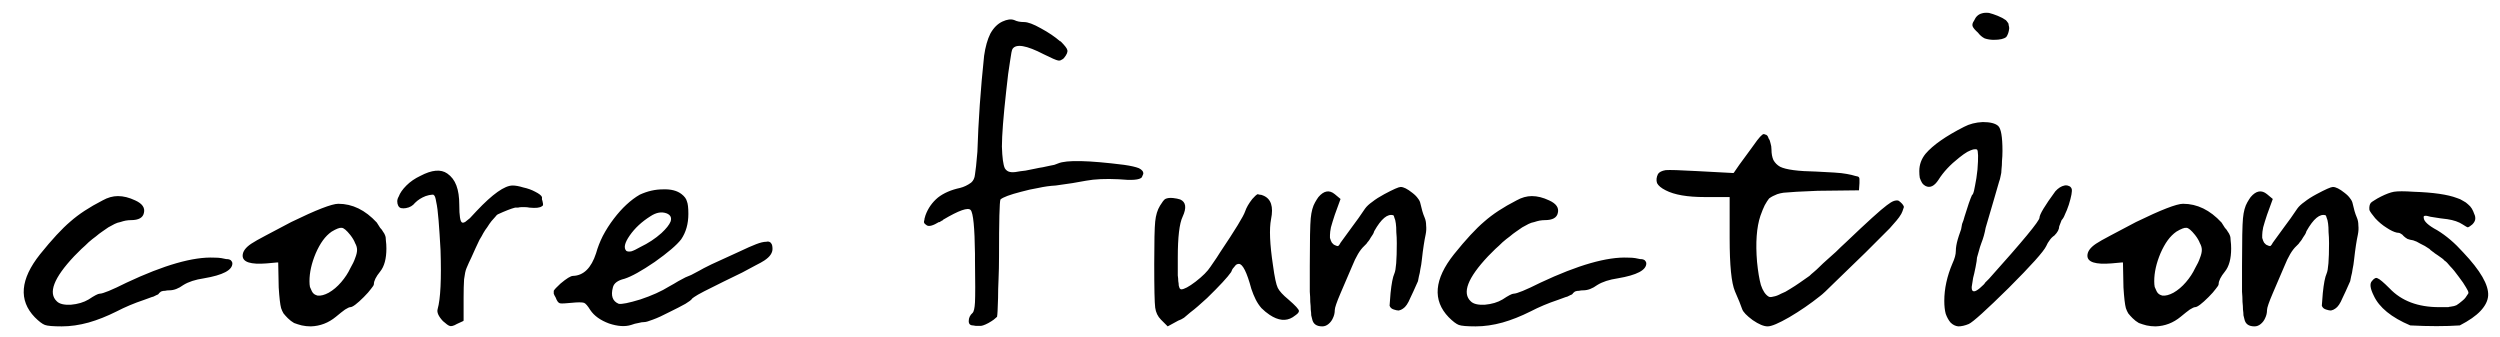 <svg width="156" height="21" viewBox="0 0 156 21" fill="none" xmlns="http://www.w3.org/2000/svg">
<path d="M6.4 12.506C6.72 12.326 7.04 12.236 7.36 12.236C7.7 12.236 8.06 12.326 8.44 12.506C8.88 12.706 9.06 12.966 8.98 13.286C8.92 13.586 8.65 13.736 8.17 13.736C8.07 13.736 7.96 13.746 7.84 13.766C7.74 13.786 7.63 13.816 7.51 13.856C7.39 13.876 7.27 13.916 7.15 13.976C7.03 14.036 6.9 14.106 6.76 14.186C6.64 14.266 6.51 14.356 6.37 14.456C6.25 14.536 6.12 14.636 5.98 14.756C5.84 14.856 5.69 14.976 5.53 15.116C5.39 15.256 5.24 15.396 5.08 15.536C4.92 15.696 4.77 15.846 4.63 15.986C3.35 17.346 2.99 18.286 3.55 18.806C3.71 18.966 4 19.036 4.42 19.016C4.86 18.976 5.23 18.866 5.53 18.686C5.89 18.446 6.12 18.326 6.22 18.326C6.42 18.326 6.98 18.096 7.9 17.636C10.24 16.536 12.06 16.016 13.36 16.076C13.54 16.076 13.69 16.086 13.81 16.106C13.93 16.126 14.03 16.146 14.11 16.166C14.21 16.166 14.28 16.176 14.32 16.196C14.38 16.216 14.42 16.246 14.44 16.286C14.48 16.326 14.5 16.376 14.5 16.436C14.5 16.856 13.91 17.166 12.73 17.366C12.19 17.446 11.76 17.586 11.44 17.786C11.14 18.006 10.85 18.116 10.57 18.116C10.47 18.116 10.38 18.126 10.3 18.146C10.22 18.146 10.15 18.156 10.09 18.176C10.03 18.196 9.99 18.226 9.97 18.266H9.94C9.94 18.286 9.92 18.316 9.88 18.356C9.86 18.376 9.82 18.396 9.76 18.416C9.72 18.436 9.66 18.466 9.58 18.506C9.5 18.526 9.41 18.556 9.31 18.596C9.21 18.636 9.1 18.676 8.98 18.716C8.38 18.916 7.81 19.156 7.27 19.436C6.67 19.736 6.09 19.966 5.53 20.126C4.95 20.286 4.39 20.366 3.85 20.366C3.31 20.366 2.96 20.336 2.8 20.276C2.64 20.216 2.43 20.056 2.17 19.796C1.15 18.736 1.26 17.426 2.5 15.866C3.24 14.946 3.87 14.266 4.39 13.826C4.91 13.366 5.58 12.926 6.4 12.506ZM21.111 12.716C21.991 12.716 22.791 13.106 23.511 13.886C23.591 14.006 23.661 14.116 23.721 14.216C23.801 14.296 23.861 14.376 23.901 14.456C23.961 14.536 24.001 14.606 24.021 14.666C24.061 14.746 24.081 14.866 24.081 15.026C24.101 15.166 24.111 15.326 24.111 15.506C24.111 16.146 23.981 16.626 23.721 16.946C23.461 17.266 23.331 17.526 23.331 17.726C23.331 17.786 23.271 17.886 23.151 18.026C23.051 18.166 22.901 18.336 22.701 18.536C22.281 18.956 22.001 19.166 21.861 19.166C21.801 19.166 21.691 19.216 21.531 19.316C21.391 19.416 21.201 19.566 20.961 19.766C20.501 20.146 19.981 20.346 19.401 20.366C19.201 20.366 19.011 20.346 18.831 20.306C18.671 20.266 18.511 20.216 18.351 20.156C18.211 20.076 18.081 19.976 17.961 19.856C17.861 19.756 17.771 19.656 17.691 19.556C17.631 19.456 17.581 19.346 17.541 19.226C17.481 19.006 17.431 18.576 17.391 17.936L17.361 16.436V16.376H17.301L16.641 16.436C15.641 16.516 15.141 16.356 15.141 15.956C15.141 15.696 15.321 15.446 15.681 15.206C15.861 15.086 16.161 14.916 16.581 14.696C17.001 14.476 17.531 14.196 18.171 13.856C19.731 13.096 20.711 12.716 21.111 12.716ZM21.861 14.666C21.621 14.366 21.441 14.216 21.321 14.216C21.201 14.196 20.991 14.276 20.691 14.456C20.491 14.596 20.311 14.776 20.151 14.996C19.991 15.216 19.841 15.486 19.701 15.806C19.441 16.426 19.311 17.006 19.311 17.546C19.311 17.686 19.321 17.806 19.341 17.906C19.381 18.006 19.421 18.096 19.461 18.176C19.501 18.256 19.551 18.316 19.611 18.356C19.671 18.396 19.741 18.426 19.821 18.446C20.021 18.466 20.251 18.406 20.511 18.266C20.791 18.106 21.051 17.886 21.291 17.606C21.531 17.326 21.721 17.036 21.861 16.736C22.001 16.496 22.101 16.286 22.161 16.106C22.241 15.906 22.281 15.736 22.281 15.596C22.281 15.456 22.241 15.316 22.161 15.176C22.101 15.016 22.001 14.846 21.861 14.666ZM26.559 12.236C26.299 12.336 26.079 12.476 25.899 12.656C25.759 12.836 25.569 12.946 25.329 12.986C25.229 13.006 25.129 13.006 25.029 12.986C24.949 12.966 24.889 12.916 24.849 12.836C24.809 12.756 24.789 12.666 24.789 12.566C24.789 12.466 24.819 12.366 24.879 12.266C24.959 12.046 25.119 11.816 25.359 11.576C25.599 11.336 25.889 11.136 26.229 10.976C26.949 10.596 27.509 10.546 27.909 10.826C28.169 11.006 28.359 11.256 28.479 11.576C28.599 11.896 28.659 12.296 28.659 12.776C28.659 13.476 28.719 13.846 28.839 13.886C28.879 13.906 28.939 13.896 29.019 13.856C29.099 13.796 29.199 13.716 29.319 13.616C29.439 13.496 29.579 13.346 29.739 13.166C30.739 12.106 31.489 11.576 31.989 11.576C32.169 11.576 32.389 11.616 32.649 11.696C32.929 11.756 33.179 11.846 33.399 11.966C33.639 12.086 33.779 12.196 33.819 12.296C33.819 12.336 33.819 12.386 33.819 12.446C33.839 12.486 33.859 12.566 33.879 12.686C33.899 12.786 33.879 12.846 33.819 12.866C33.699 12.966 33.439 12.996 33.039 12.956C32.939 12.936 32.849 12.926 32.769 12.926C32.689 12.926 32.609 12.926 32.529 12.926C32.469 12.926 32.399 12.936 32.319 12.956C32.259 12.956 32.199 12.956 32.139 12.956C31.899 13.016 31.539 13.156 31.059 13.376C31.019 13.396 30.969 13.446 30.909 13.526C30.849 13.586 30.769 13.676 30.669 13.796C30.589 13.896 30.499 14.026 30.399 14.186C30.319 14.286 30.239 14.406 30.159 14.546C30.099 14.666 30.019 14.806 29.919 14.966C29.839 15.126 29.759 15.296 29.679 15.476C29.599 15.656 29.509 15.856 29.409 16.076C29.309 16.276 29.209 16.496 29.109 16.736C29.049 16.876 28.999 17.106 28.959 17.426C28.939 17.726 28.929 18.106 28.929 18.566V20.006L28.899 20.036L28.509 20.216C28.409 20.276 28.319 20.316 28.239 20.336C28.159 20.356 28.099 20.356 28.059 20.336C27.979 20.316 27.839 20.216 27.639 20.036C27.359 19.736 27.249 19.486 27.309 19.286C27.489 18.646 27.549 17.416 27.489 15.596C27.449 14.876 27.409 14.266 27.369 13.766C27.329 13.246 27.279 12.856 27.219 12.596C27.179 12.336 27.129 12.196 27.069 12.176C27.069 12.156 27.039 12.146 26.979 12.146C26.939 12.146 26.869 12.156 26.769 12.176C26.689 12.196 26.619 12.216 26.559 12.236ZM39.924 12.146C40.404 11.926 40.884 11.816 41.364 11.816C41.864 11.796 42.254 11.896 42.534 12.116C42.714 12.256 42.824 12.406 42.864 12.566C42.924 12.706 42.954 12.966 42.954 13.346C42.954 13.966 42.804 14.496 42.504 14.936C42.224 15.296 41.674 15.766 40.854 16.346C40.034 16.906 39.404 17.256 38.964 17.396C38.544 17.496 38.304 17.676 38.244 17.936C38.104 18.456 38.224 18.796 38.604 18.956C38.784 18.996 39.234 18.906 39.954 18.686C40.674 18.446 41.274 18.176 41.754 17.876C41.974 17.756 42.164 17.646 42.324 17.546C42.504 17.446 42.654 17.366 42.774 17.306C42.914 17.246 43.034 17.196 43.134 17.156C43.354 17.036 43.524 16.946 43.644 16.886C43.784 16.806 43.874 16.756 43.914 16.736C43.954 16.716 43.994 16.696 44.034 16.676C44.074 16.656 44.114 16.636 44.154 16.616C44.194 16.596 44.234 16.576 44.274 16.556C44.314 16.536 44.354 16.516 44.394 16.496C44.534 16.436 45.124 16.166 46.164 15.686C46.584 15.486 46.924 15.336 47.184 15.236C47.444 15.136 47.654 15.086 47.814 15.086C47.894 15.066 47.954 15.066 47.994 15.086C48.054 15.106 48.094 15.136 48.114 15.176C48.174 15.236 48.204 15.356 48.204 15.536C48.204 15.656 48.164 15.776 48.084 15.896C48.004 16.016 47.874 16.136 47.694 16.256C47.574 16.336 47.394 16.436 47.154 16.556C46.934 16.676 46.654 16.826 46.314 17.006C45.974 17.166 45.584 17.356 45.144 17.576C44.904 17.696 44.684 17.806 44.484 17.906C44.284 18.006 44.104 18.096 43.944 18.176C43.804 18.256 43.674 18.326 43.554 18.386C43.454 18.446 43.374 18.496 43.314 18.536C43.254 18.576 43.214 18.606 43.194 18.626C43.174 18.666 43.124 18.716 43.044 18.776C42.984 18.816 42.894 18.876 42.774 18.956C42.654 19.016 42.504 19.096 42.324 19.196C42.164 19.276 41.984 19.366 41.784 19.466C41.364 19.686 41.014 19.846 40.734 19.946C40.474 20.046 40.304 20.096 40.224 20.096C40.104 20.096 39.974 20.116 39.834 20.156C39.694 20.176 39.544 20.216 39.384 20.276C39.004 20.396 38.544 20.366 38.004 20.186C37.464 19.986 37.074 19.706 36.834 19.346C36.674 19.086 36.544 18.936 36.444 18.896C36.384 18.876 36.284 18.866 36.144 18.866C36.024 18.866 35.864 18.876 35.664 18.896C35.284 18.936 35.044 18.946 34.944 18.926C34.844 18.906 34.754 18.786 34.674 18.566C34.614 18.466 34.574 18.386 34.554 18.326C34.554 18.246 34.554 18.186 34.554 18.146C34.594 18.066 34.734 17.916 34.974 17.696C35.354 17.376 35.614 17.216 35.754 17.216C36.414 17.196 36.894 16.726 37.194 15.806C37.294 15.446 37.434 15.086 37.614 14.726C37.814 14.346 38.044 13.986 38.304 13.646C38.564 13.306 38.824 13.016 39.084 12.776C39.364 12.516 39.644 12.306 39.924 12.146ZM41.604 13.316C41.284 13.196 40.944 13.256 40.584 13.496C40.044 13.836 39.614 14.236 39.294 14.696C38.974 15.156 38.904 15.476 39.084 15.656C39.144 15.696 39.244 15.706 39.384 15.686C39.524 15.646 39.714 15.556 39.954 15.416C40.454 15.176 40.894 14.886 41.274 14.546C41.574 14.266 41.764 14.026 41.844 13.826C41.924 13.586 41.844 13.416 41.604 13.316ZM57.839 14.066C57.739 14.006 57.679 13.946 57.659 13.886C57.659 13.866 57.659 13.836 57.659 13.796C57.679 13.756 57.689 13.706 57.689 13.646C57.709 13.586 57.729 13.516 57.749 13.436C57.909 12.996 58.169 12.626 58.529 12.326C58.889 12.046 59.349 11.846 59.909 11.726C60.149 11.666 60.379 11.556 60.599 11.396C60.739 11.276 60.819 11.106 60.839 10.886C60.879 10.666 60.929 10.196 60.989 9.476C61.049 7.556 61.189 5.556 61.409 3.476C61.489 2.916 61.619 2.456 61.799 2.096C61.999 1.736 62.249 1.486 62.549 1.346C62.849 1.206 63.099 1.176 63.299 1.256C63.459 1.336 63.659 1.376 63.899 1.376C64.139 1.376 64.489 1.506 64.949 1.766C65.429 2.026 65.829 2.296 66.149 2.576H66.179C66.439 2.836 66.579 3.016 66.599 3.116C66.639 3.236 66.569 3.406 66.389 3.626C66.349 3.666 66.309 3.696 66.269 3.716C66.229 3.736 66.189 3.756 66.149 3.776C66.109 3.776 66.069 3.776 66.029 3.776C65.909 3.756 65.609 3.626 65.129 3.386C64.049 2.826 63.399 2.716 63.179 3.056C63.139 3.116 63.089 3.366 63.029 3.806C62.949 4.266 62.869 4.886 62.789 5.666C62.609 7.286 62.519 8.446 62.519 9.146C62.539 9.826 62.599 10.276 62.699 10.496C62.759 10.596 62.839 10.666 62.939 10.706C63.039 10.746 63.179 10.756 63.359 10.736C63.579 10.696 63.789 10.666 63.989 10.646C64.209 10.606 64.409 10.566 64.589 10.526C64.769 10.486 64.929 10.456 65.069 10.436C65.229 10.396 65.369 10.366 65.489 10.346C65.609 10.326 65.709 10.306 65.789 10.286C65.889 10.246 65.969 10.216 66.029 10.196C66.549 9.976 67.919 10.006 70.139 10.286C70.559 10.346 70.869 10.416 71.069 10.496C71.269 10.596 71.359 10.716 71.339 10.856L71.249 11.066C71.109 11.226 70.629 11.266 69.809 11.186C68.989 11.146 68.309 11.176 67.769 11.276C67.269 11.376 66.639 11.476 65.879 11.576C65.519 11.596 65.159 11.646 64.799 11.726C64.439 11.786 64.079 11.866 63.719 11.966C63.019 12.146 62.589 12.306 62.429 12.446C62.369 12.586 62.339 13.776 62.339 16.016C62.339 16.516 62.329 16.986 62.309 17.426C62.289 17.846 62.279 18.236 62.279 18.596C62.259 19.296 62.239 19.676 62.219 19.736V19.766C62.179 19.806 62.109 19.866 62.009 19.946C61.929 20.006 61.819 20.076 61.679 20.156C61.419 20.296 61.229 20.356 61.109 20.336H60.899C60.799 20.316 60.739 20.306 60.719 20.306C60.539 20.306 60.449 20.216 60.449 20.036C60.449 19.836 60.529 19.666 60.689 19.526C60.769 19.446 60.819 19.226 60.839 18.866C60.859 18.466 60.859 17.596 60.839 16.256V15.836C60.819 14.196 60.729 13.286 60.569 13.106C60.409 12.926 59.839 13.126 58.859 13.706C58.839 13.726 58.819 13.746 58.799 13.766C58.799 13.766 58.789 13.766 58.769 13.766C58.769 13.766 58.759 13.776 58.739 13.796C58.719 13.796 58.699 13.806 58.679 13.826C58.679 13.826 58.669 13.836 58.649 13.856C58.629 13.856 58.609 13.856 58.589 13.856C58.229 14.076 57.979 14.146 57.839 14.066ZM78.144 12.416C78.284 12.256 78.394 12.156 78.474 12.116C78.494 12.116 78.534 12.126 78.594 12.146C78.674 12.146 78.754 12.166 78.834 12.206C79.314 12.406 79.474 12.896 79.314 13.676C79.254 13.976 79.234 14.366 79.254 14.846C79.274 15.326 79.334 15.896 79.434 16.556C79.534 17.296 79.634 17.766 79.734 17.966C79.834 18.166 80.054 18.406 80.394 18.686C80.834 19.066 81.054 19.306 81.054 19.406C81.054 19.426 81.044 19.456 81.024 19.496C81.004 19.536 80.954 19.586 80.874 19.646C80.814 19.686 80.744 19.736 80.664 19.796C80.244 20.056 79.764 20.006 79.224 19.646C79.044 19.526 78.874 19.386 78.714 19.226C78.574 19.066 78.454 18.886 78.354 18.686C78.254 18.486 78.164 18.266 78.084 18.026C77.804 16.986 77.544 16.466 77.304 16.466C77.244 16.466 77.184 16.486 77.124 16.526C77.084 16.566 77.034 16.626 76.974 16.706C76.914 16.766 76.864 16.856 76.824 16.976C76.604 17.296 76.104 17.836 75.324 18.596C75.124 18.776 74.934 18.946 74.754 19.106C74.594 19.246 74.434 19.376 74.274 19.496C74.134 19.616 74.004 19.726 73.884 19.826C73.764 19.906 73.644 19.966 73.524 20.006L72.864 20.366L72.444 19.946C72.244 19.746 72.124 19.496 72.084 19.196C72.044 18.896 72.024 17.986 72.024 16.466C72.024 15.086 72.044 14.206 72.084 13.826C72.124 13.426 72.224 13.096 72.384 12.836C72.444 12.736 72.504 12.646 72.564 12.566C72.624 12.486 72.674 12.436 72.714 12.416C72.834 12.356 72.994 12.336 73.194 12.356C73.374 12.376 73.524 12.406 73.644 12.446C74.004 12.606 74.054 12.966 73.794 13.526C73.594 13.946 73.494 14.796 73.494 16.076C73.494 16.296 73.494 16.496 73.494 16.676C73.494 16.856 73.494 17.026 73.494 17.186C73.514 17.326 73.524 17.446 73.524 17.546C73.544 17.646 73.554 17.736 73.554 17.816C73.574 17.896 73.594 17.956 73.614 17.996C73.654 18.036 73.684 18.056 73.704 18.056C73.884 18.056 74.184 17.896 74.604 17.576C75.044 17.236 75.354 16.926 75.534 16.646C75.854 16.186 76.054 15.886 76.134 15.746C77.074 14.346 77.594 13.496 77.694 13.196C77.774 12.956 77.924 12.696 78.144 12.416ZM87.01 17.066C87.111 16.846 87.16 16.216 87.16 15.176C87.16 14.916 87.15 14.686 87.13 14.486C87.13 14.266 87.121 14.086 87.1 13.946C87.081 13.786 87.05 13.666 87.01 13.586C86.99 13.506 86.971 13.456 86.951 13.436C86.591 13.316 86.191 13.646 85.751 14.426C85.731 14.506 85.701 14.576 85.66 14.636C85.621 14.696 85.581 14.756 85.54 14.816C85.52 14.856 85.49 14.906 85.451 14.966C85.41 15.026 85.371 15.076 85.331 15.116C85.311 15.156 85.281 15.196 85.24 15.236C85.201 15.276 85.16 15.316 85.121 15.356C84.861 15.596 84.611 16.016 84.371 16.616C84.07 17.316 83.831 17.876 83.65 18.296C83.41 18.856 83.29 19.206 83.29 19.346C83.29 19.526 83.251 19.696 83.171 19.856C83.111 19.996 83.02 20.116 82.9 20.216C82.781 20.316 82.65 20.366 82.51 20.366C82.15 20.366 81.941 20.216 81.88 19.916C81.861 19.856 81.841 19.776 81.82 19.676C81.82 19.576 81.811 19.456 81.79 19.316C81.79 19.176 81.781 19.016 81.76 18.836C81.76 18.636 81.751 18.426 81.731 18.206C81.731 17.966 81.731 17.716 81.731 17.456C81.731 17.176 81.731 16.886 81.731 16.586C81.731 15.006 81.751 14.016 81.79 13.616C81.831 13.196 81.921 12.866 82.061 12.626C82.141 12.486 82.21 12.376 82.27 12.296C82.611 11.896 82.951 11.836 83.29 12.116L83.65 12.416L83.29 13.406C83.191 13.706 83.111 13.966 83.05 14.186C83.01 14.386 82.99 14.546 82.99 14.666C82.99 14.726 82.99 14.786 82.99 14.846C83.01 14.906 83.031 14.966 83.05 15.026C83.07 15.066 83.091 15.106 83.111 15.146C83.15 15.186 83.191 15.226 83.231 15.266C83.35 15.326 83.43 15.356 83.471 15.356C83.49 15.356 83.51 15.346 83.531 15.326C83.57 15.286 83.611 15.226 83.65 15.146C83.731 15.026 83.971 14.696 84.371 14.156C84.63 13.816 84.9 13.436 85.18 13.016C85.281 12.876 85.43 12.736 85.63 12.596C85.831 12.436 86.081 12.276 86.38 12.116C86.941 11.816 87.281 11.666 87.4 11.666C87.581 11.666 87.82 11.786 88.121 12.026C88.281 12.146 88.4 12.266 88.481 12.386C88.561 12.486 88.611 12.586 88.63 12.686C88.671 12.846 88.71 13.006 88.751 13.166C88.79 13.306 88.841 13.446 88.9 13.586C88.96 13.726 88.99 13.886 88.99 14.066C89.01 14.246 89.001 14.436 88.96 14.636C88.921 14.816 88.88 15.036 88.841 15.296C88.8 15.556 88.76 15.866 88.721 16.226C88.701 16.426 88.671 16.616 88.63 16.796C88.611 16.956 88.581 17.106 88.54 17.246C88.52 17.366 88.501 17.466 88.481 17.546C88.26 18.046 88.1 18.396 88.001 18.596C87.861 18.936 87.71 19.156 87.55 19.256C87.471 19.316 87.38 19.356 87.281 19.376C87.201 19.376 87.1 19.356 86.981 19.316C86.841 19.276 86.751 19.196 86.71 19.076L86.77 18.296C86.831 17.696 86.91 17.286 87.01 17.066ZM94.629 12.506C94.949 12.326 95.269 12.236 95.589 12.236C95.929 12.236 96.289 12.326 96.669 12.506C97.109 12.706 97.289 12.966 97.209 13.286C97.149 13.586 96.879 13.736 96.399 13.736C96.299 13.736 96.189 13.746 96.069 13.766C95.969 13.786 95.859 13.816 95.739 13.856C95.619 13.876 95.499 13.916 95.379 13.976C95.259 14.036 95.129 14.106 94.989 14.186C94.869 14.266 94.739 14.356 94.599 14.456C94.479 14.536 94.349 14.636 94.209 14.756C94.069 14.856 93.919 14.976 93.759 15.116C93.619 15.256 93.469 15.396 93.309 15.536C93.149 15.696 92.999 15.846 92.859 15.986C91.579 17.346 91.219 18.286 91.779 18.806C91.939 18.966 92.229 19.036 92.649 19.016C93.089 18.976 93.459 18.866 93.759 18.686C94.119 18.446 94.349 18.326 94.449 18.326C94.649 18.326 95.209 18.096 96.129 17.636C98.469 16.536 100.289 16.016 101.589 16.076C101.769 16.076 101.919 16.086 102.039 16.106C102.159 16.126 102.259 16.146 102.339 16.166C102.439 16.166 102.509 16.176 102.549 16.196C102.609 16.216 102.649 16.246 102.669 16.286C102.709 16.326 102.729 16.376 102.729 16.436C102.729 16.856 102.139 17.166 100.959 17.366C100.419 17.446 99.989 17.586 99.669 17.786C99.369 18.006 99.079 18.116 98.799 18.116C98.699 18.116 98.609 18.126 98.529 18.146C98.449 18.146 98.379 18.156 98.319 18.176C98.259 18.196 98.219 18.226 98.199 18.266H98.169C98.169 18.286 98.149 18.316 98.109 18.356C98.089 18.376 98.049 18.396 97.989 18.416C97.949 18.436 97.889 18.466 97.809 18.506C97.729 18.526 97.639 18.556 97.539 18.596C97.439 18.636 97.329 18.676 97.209 18.716C96.609 18.916 96.039 19.156 95.499 19.436C94.899 19.736 94.319 19.966 93.759 20.126C93.179 20.286 92.619 20.366 92.079 20.366C91.539 20.366 91.189 20.336 91.029 20.276C90.869 20.216 90.659 20.056 90.399 19.796C89.379 18.736 89.489 17.426 90.729 15.866C91.469 14.946 92.099 14.266 92.619 13.826C93.139 13.366 93.809 12.926 94.629 12.506ZM109.43 9.056C109.75 8.596 109.96 8.366 110.06 8.366C110.08 8.366 110.11 8.376 110.15 8.396C110.19 8.396 110.23 8.416 110.27 8.456C110.31 8.496 110.34 8.556 110.36 8.636C110.42 8.716 110.46 8.816 110.48 8.936C110.52 9.056 110.54 9.186 110.54 9.326C110.54 9.586 110.58 9.806 110.66 9.986C110.76 10.166 110.9 10.306 111.08 10.406C111.44 10.586 112.19 10.686 113.33 10.706C113.73 10.726 114.1 10.746 114.44 10.766C114.78 10.786 115.05 10.816 115.25 10.856C115.47 10.896 115.64 10.936 115.76 10.976C115.9 10.996 115.98 11.026 116 11.066C116.02 11.086 116.03 11.126 116.03 11.186C116.03 11.226 116.03 11.296 116.03 11.396V11.426L116 11.876L113.42 11.906C112.38 11.946 111.67 11.986 111.29 12.026C111.15 12.046 111.02 12.076 110.9 12.116C110.8 12.156 110.71 12.196 110.63 12.236C110.55 12.276 110.47 12.326 110.39 12.386C110.31 12.486 110.22 12.626 110.12 12.806C110.04 12.966 109.95 13.186 109.85 13.466C109.61 14.186 109.54 15.146 109.64 16.346C109.7 16.946 109.78 17.426 109.88 17.786C110 18.146 110.16 18.386 110.36 18.506C110.42 18.546 110.52 18.546 110.66 18.506C110.8 18.486 110.96 18.426 111.14 18.326C111.24 18.286 111.33 18.246 111.41 18.206C111.51 18.146 111.61 18.086 111.71 18.026C111.91 17.906 112.11 17.776 112.31 17.636C112.51 17.496 112.71 17.356 112.91 17.216C112.99 17.136 113.08 17.056 113.18 16.976C113.3 16.876 113.42 16.766 113.54 16.646C113.68 16.506 113.83 16.366 113.99 16.226C114.17 16.066 114.36 15.896 114.56 15.716C114.76 15.516 114.97 15.316 115.19 15.116C116.51 13.856 117.36 13.086 117.74 12.806C117.92 12.666 118.07 12.576 118.19 12.536C118.33 12.496 118.43 12.496 118.49 12.536C118.65 12.656 118.75 12.766 118.79 12.866C118.81 12.906 118.8 12.966 118.76 13.046C118.74 13.126 118.7 13.226 118.64 13.346C118.56 13.486 118.46 13.626 118.34 13.766C118.22 13.906 118.08 14.066 117.92 14.246C117.58 14.586 117.08 15.086 116.42 15.746C115.6 16.546 114.95 17.176 114.47 17.636C114.01 18.096 113.71 18.376 113.57 18.476C112.97 18.956 112.33 19.396 111.65 19.796C110.99 20.176 110.54 20.366 110.3 20.366C110.06 20.366 109.75 20.236 109.37 19.976C108.99 19.696 108.77 19.466 108.71 19.286C108.63 19.046 108.48 18.676 108.26 18.176C108.04 17.656 107.93 16.556 107.93 14.876V12.356V12.296H107.87H106.37C105.29 12.296 104.48 12.156 103.94 11.876C103.66 11.736 103.48 11.586 103.4 11.426C103.34 11.246 103.36 11.056 103.46 10.856C103.54 10.736 103.7 10.656 103.94 10.616C104.18 10.596 104.83 10.616 105.89 10.676L108.14 10.796H108.17L108.2 10.766L108.53 10.286C108.83 9.886 109.05 9.586 109.19 9.386C109.33 9.186 109.41 9.076 109.43 9.056ZM123.184 1.286C123.284 1.046 123.444 0.896 123.664 0.836C123.784 0.796 123.934 0.786 124.114 0.806C124.274 0.846 124.454 0.906 124.654 0.986C124.854 1.066 125.024 1.156 125.164 1.256C125.204 1.296 125.244 1.346 125.284 1.406C125.324 1.446 125.344 1.506 125.344 1.586C125.364 1.646 125.374 1.706 125.374 1.766C125.354 1.986 125.294 2.166 125.194 2.306C125.054 2.426 124.794 2.486 124.414 2.486C124.214 2.486 124.024 2.456 123.844 2.396C123.684 2.316 123.544 2.196 123.424 2.036C123.244 1.876 123.134 1.746 123.094 1.646C123.054 1.546 123.084 1.426 123.184 1.286ZM122.044 15.656C122.044 15.556 122.054 15.446 122.074 15.326C122.094 15.206 122.124 15.076 122.164 14.936C122.184 14.856 122.254 14.646 122.374 14.306C122.394 14.186 122.414 14.076 122.434 13.976C122.474 13.876 122.504 13.796 122.524 13.736C122.544 13.656 122.564 13.586 122.584 13.526C122.784 12.866 122.944 12.406 123.064 12.146H123.094C123.154 12.026 123.204 11.836 123.244 11.576C123.304 11.296 123.354 10.966 123.394 10.586C123.454 9.826 123.444 9.406 123.364 9.326C123.304 9.306 123.224 9.306 123.124 9.326C123.044 9.346 122.924 9.396 122.764 9.476C122.624 9.556 122.454 9.676 122.254 9.836C121.694 10.276 121.264 10.736 120.964 11.216C120.704 11.616 120.434 11.746 120.154 11.606C120.074 11.566 120.004 11.506 119.944 11.426C119.884 11.326 119.834 11.216 119.794 11.096C119.774 10.976 119.764 10.836 119.764 10.676C119.764 10.276 119.894 9.916 120.154 9.596C120.614 9.056 121.414 8.496 122.554 7.916C122.894 7.736 123.284 7.636 123.724 7.616C124.184 7.616 124.504 7.696 124.684 7.856C124.864 8.016 124.954 8.536 124.954 9.416C124.954 9.636 124.944 9.846 124.924 10.046C124.924 10.226 124.914 10.396 124.894 10.556C124.894 10.716 124.874 10.866 124.834 11.006C124.814 11.126 124.784 11.236 124.744 11.336C124.664 11.616 124.554 11.996 124.414 12.476C124.274 12.956 124.104 13.536 123.904 14.216C123.844 14.556 123.754 14.876 123.634 15.176C123.574 15.336 123.524 15.496 123.484 15.656C123.444 15.796 123.404 15.936 123.364 16.076C123.364 16.176 123.334 16.376 123.274 16.676C123.214 16.976 123.164 17.196 123.124 17.336C123.084 17.556 123.054 17.746 123.034 17.906C123.034 18.046 123.054 18.126 123.094 18.146C123.194 18.246 123.424 18.116 123.784 17.756C123.824 17.716 123.854 17.676 123.874 17.636C123.914 17.596 123.954 17.556 123.994 17.516C124.034 17.476 124.074 17.436 124.114 17.396C126.214 15.056 127.264 13.786 127.264 13.586C127.264 13.386 127.594 12.836 128.254 11.936C128.434 11.736 128.624 11.616 128.824 11.576C128.924 11.556 129.014 11.566 129.094 11.606C129.174 11.626 129.234 11.686 129.274 11.786C129.314 11.926 129.254 12.256 129.094 12.776C129.014 13.016 128.934 13.216 128.854 13.376C128.794 13.536 128.724 13.656 128.644 13.736L128.494 14.126C128.494 14.306 128.394 14.496 128.194 14.696C128.074 14.776 127.974 14.876 127.894 14.996C127.814 15.096 127.744 15.216 127.684 15.356C127.524 15.696 126.744 16.566 125.344 17.966C123.944 19.346 123.114 20.096 122.854 20.216C122.614 20.316 122.394 20.366 122.194 20.366C122.014 20.346 121.854 20.266 121.714 20.126C121.594 19.986 121.494 19.806 121.414 19.586C121.354 19.366 121.324 19.096 121.324 18.776C121.324 18.016 121.494 17.236 121.834 16.436C121.974 16.136 122.044 15.876 122.044 15.656ZM136.224 12.716C137.104 12.716 137.904 13.106 138.624 13.886C138.704 14.006 138.774 14.116 138.834 14.216C138.914 14.296 138.974 14.376 139.014 14.456C139.074 14.536 139.114 14.606 139.134 14.666C139.174 14.746 139.194 14.866 139.194 15.026C139.214 15.166 139.224 15.326 139.224 15.506C139.224 16.146 139.094 16.626 138.834 16.946C138.574 17.266 138.444 17.526 138.444 17.726C138.444 17.786 138.384 17.886 138.264 18.026C138.164 18.166 138.014 18.336 137.814 18.536C137.394 18.956 137.114 19.166 136.974 19.166C136.914 19.166 136.804 19.216 136.644 19.316C136.504 19.416 136.314 19.566 136.074 19.766C135.614 20.146 135.094 20.346 134.514 20.366C134.314 20.366 134.124 20.346 133.944 20.306C133.784 20.266 133.624 20.216 133.464 20.156C133.324 20.076 133.194 19.976 133.074 19.856C132.974 19.756 132.884 19.656 132.804 19.556C132.744 19.456 132.694 19.346 132.654 19.226C132.594 19.006 132.544 18.576 132.504 17.936L132.474 16.436V16.376H132.414L131.754 16.436C130.754 16.516 130.254 16.356 130.254 15.956C130.254 15.696 130.434 15.446 130.794 15.206C130.974 15.086 131.274 14.916 131.694 14.696C132.114 14.476 132.644 14.196 133.284 13.856C134.844 13.096 135.824 12.716 136.224 12.716ZM136.974 14.666C136.734 14.366 136.554 14.216 136.434 14.216C136.314 14.196 136.104 14.276 135.804 14.456C135.604 14.596 135.424 14.776 135.264 14.996C135.104 15.216 134.954 15.486 134.814 15.806C134.554 16.426 134.424 17.006 134.424 17.546C134.424 17.686 134.434 17.806 134.454 17.906C134.494 18.006 134.534 18.096 134.574 18.176C134.614 18.256 134.664 18.316 134.724 18.356C134.784 18.396 134.854 18.426 134.934 18.446C135.134 18.466 135.364 18.406 135.624 18.266C135.904 18.106 136.164 17.886 136.404 17.606C136.644 17.326 136.834 17.036 136.974 16.736C137.114 16.496 137.214 16.286 137.274 16.106C137.354 15.906 137.394 15.736 137.394 15.596C137.394 15.456 137.354 15.316 137.274 15.176C137.214 15.016 137.114 14.846 136.974 14.666ZM145.182 17.066C145.282 16.846 145.332 16.216 145.332 15.176C145.332 14.916 145.322 14.686 145.302 14.486C145.302 14.266 145.292 14.086 145.272 13.946C145.252 13.786 145.222 13.666 145.182 13.586C145.162 13.506 145.142 13.456 145.122 13.436C144.762 13.316 144.362 13.646 143.922 14.426C143.902 14.506 143.872 14.576 143.832 14.636C143.792 14.696 143.752 14.756 143.712 14.816C143.692 14.856 143.662 14.906 143.622 14.966C143.582 15.026 143.542 15.076 143.502 15.116C143.482 15.156 143.452 15.196 143.412 15.236C143.372 15.276 143.332 15.316 143.292 15.356C143.032 15.596 142.782 16.016 142.542 16.616C142.242 17.316 142.002 17.876 141.822 18.296C141.582 18.856 141.462 19.206 141.462 19.346C141.462 19.526 141.422 19.696 141.342 19.856C141.282 19.996 141.192 20.116 141.072 20.216C140.952 20.316 140.822 20.366 140.682 20.366C140.322 20.366 140.112 20.216 140.052 19.916C140.032 19.856 140.012 19.776 139.992 19.676C139.992 19.576 139.982 19.456 139.962 19.316C139.962 19.176 139.952 19.016 139.932 18.836C139.932 18.636 139.922 18.426 139.902 18.206C139.902 17.966 139.902 17.716 139.902 17.456C139.902 17.176 139.902 16.886 139.902 16.586C139.902 15.006 139.922 14.016 139.962 13.616C140.002 13.196 140.092 12.866 140.232 12.626C140.312 12.486 140.382 12.376 140.442 12.296C140.782 11.896 141.122 11.836 141.462 12.116L141.822 12.416L141.462 13.406C141.362 13.706 141.282 13.966 141.222 14.186C141.182 14.386 141.162 14.546 141.162 14.666C141.162 14.726 141.162 14.786 141.162 14.846C141.182 14.906 141.202 14.966 141.222 15.026C141.242 15.066 141.262 15.106 141.282 15.146C141.322 15.186 141.362 15.226 141.402 15.266C141.522 15.326 141.602 15.356 141.642 15.356C141.662 15.356 141.682 15.346 141.702 15.326C141.742 15.286 141.782 15.226 141.822 15.146C141.902 15.026 142.142 14.696 142.542 14.156C142.802 13.816 143.072 13.436 143.352 13.016C143.452 12.876 143.602 12.736 143.802 12.596C144.002 12.436 144.252 12.276 144.552 12.116C145.112 11.816 145.452 11.666 145.572 11.666C145.752 11.666 145.992 11.786 146.292 12.026C146.452 12.146 146.572 12.266 146.652 12.386C146.732 12.486 146.782 12.586 146.802 12.686C146.842 12.846 146.882 13.006 146.922 13.166C146.962 13.306 147.012 13.446 147.072 13.586C147.132 13.726 147.162 13.886 147.162 14.066C147.182 14.246 147.172 14.436 147.132 14.636C147.092 14.816 147.052 15.036 147.012 15.296C146.972 15.556 146.932 15.866 146.892 16.226C146.872 16.426 146.842 16.616 146.802 16.796C146.782 16.956 146.752 17.106 146.712 17.246C146.692 17.366 146.672 17.466 146.652 17.546C146.432 18.046 146.272 18.396 146.172 18.596C146.032 18.936 145.882 19.156 145.722 19.256C145.642 19.316 145.552 19.356 145.452 19.376C145.372 19.376 145.272 19.356 145.152 19.316C145.012 19.276 144.922 19.196 144.882 19.076L144.942 18.296C145.002 17.696 145.082 17.286 145.182 17.066ZM148.571 12.266C148.891 12.106 149.161 12.006 149.381 11.966C149.621 11.926 150.031 11.926 150.611 11.966C151.831 12.006 152.731 12.136 153.311 12.356C153.451 12.396 153.581 12.456 153.701 12.536C153.821 12.596 153.921 12.666 154.001 12.746C154.101 12.826 154.181 12.916 154.241 13.016C154.301 13.116 154.351 13.226 154.391 13.346C154.451 13.466 154.471 13.586 154.451 13.706C154.431 13.806 154.371 13.906 154.271 14.006C154.151 14.106 154.061 14.166 154.001 14.186C153.961 14.186 153.851 14.126 153.671 14.006C153.431 13.846 153.111 13.736 152.711 13.676C152.491 13.656 152.141 13.606 151.661 13.526C151.341 13.426 151.201 13.446 151.241 13.586C151.241 13.806 151.521 14.066 152.081 14.366C152.641 14.706 153.181 15.166 153.701 15.746C154.781 16.886 155.301 17.786 155.261 18.446C155.241 18.766 155.081 19.086 154.781 19.406C154.501 19.706 154.071 20.006 153.491 20.306C152.591 20.366 151.561 20.366 150.401 20.306C149.221 19.806 148.461 19.186 148.121 18.446C147.901 18.006 147.861 17.706 148.001 17.546C148.141 17.366 148.261 17.306 148.361 17.366C148.481 17.406 148.731 17.616 149.111 17.996C149.851 18.776 150.881 19.166 152.201 19.166C152.281 19.166 152.351 19.166 152.411 19.166C152.491 19.166 152.561 19.166 152.621 19.166C152.681 19.166 152.731 19.166 152.771 19.166C152.831 19.146 152.881 19.136 152.921 19.136C153.081 19.116 153.201 19.086 153.281 19.046C153.381 18.986 153.501 18.896 153.641 18.776C153.741 18.696 153.811 18.626 153.851 18.566C153.911 18.486 153.951 18.426 153.971 18.386C154.011 18.346 154.031 18.306 154.031 18.266C154.031 18.206 153.981 18.096 153.881 17.936C153.781 17.756 153.631 17.536 153.431 17.276C153.231 16.996 153.051 16.776 152.891 16.616C152.751 16.436 152.631 16.316 152.531 16.256C152.491 16.196 152.351 16.086 152.111 15.926C152.051 15.886 151.991 15.846 151.931 15.806C151.891 15.766 151.851 15.736 151.811 15.716C151.771 15.676 151.731 15.646 151.691 15.626C151.651 15.586 151.621 15.556 151.601 15.536C151.401 15.396 151.211 15.286 151.031 15.206C150.871 15.106 150.721 15.036 150.581 14.996C150.441 14.976 150.321 14.946 150.221 14.906C150.121 14.846 150.041 14.786 149.981 14.726C149.941 14.666 149.881 14.616 149.801 14.576C149.741 14.536 149.661 14.516 149.561 14.516C149.381 14.476 149.171 14.376 148.931 14.216C148.671 14.056 148.431 13.856 148.211 13.616C148.011 13.376 147.891 13.206 147.851 13.106C147.831 12.906 147.861 12.756 147.941 12.656C147.981 12.616 148.051 12.566 148.151 12.506C148.271 12.426 148.411 12.346 148.571 12.266Z" fill="black"/>
</svg>
